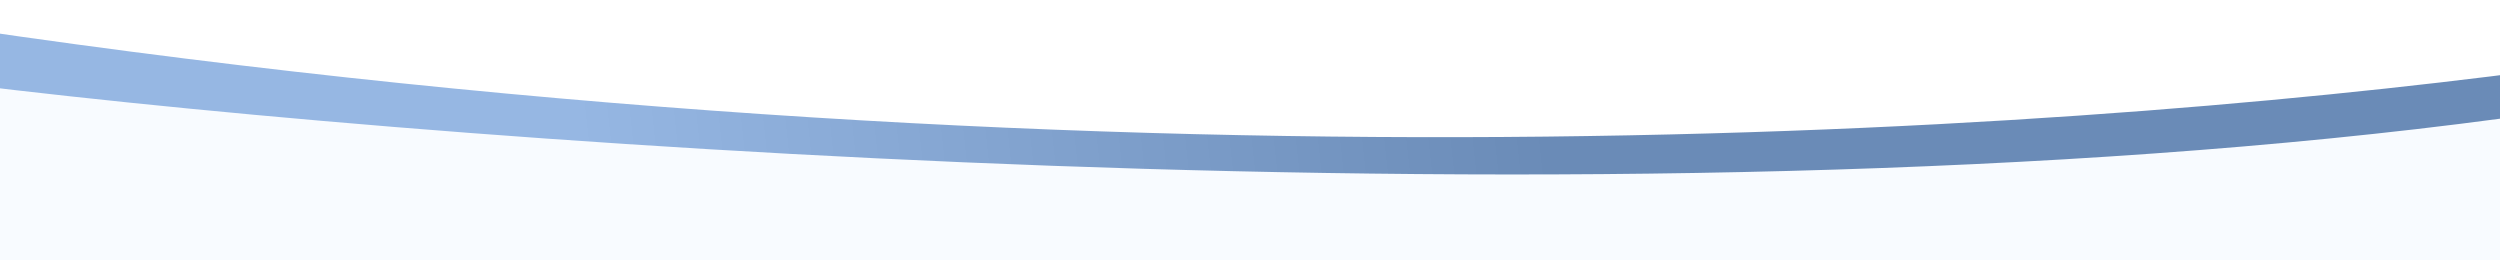 <svg width="1440" height="150" viewBox="0 0 1440 150" fill="none" xmlns="http://www.w3.org/2000/svg">
<g filter="url(#filter0_d_1_118)">
<path d="M1455 64C868.5 80.965 412 105.763 -22 30V166H1455V64Z" fill="#F8FBFF"/>
</g>
<path d="M-20 48.5V16.5C666.5 117.5 1218.5 74.5 1488 37V61.5C989.6 137.9 275 84.667 -20 48.5Z" fill="url(#paint0_linear_1_118)"/>
<defs>
<filter id="filter0_d_1_118" x="-34" y="0" width="1537" height="196" filterUnits="userSpaceOnUse" color-interpolation-filters="sRGB">
<feFlood flood-opacity="0" result="BackgroundImageFix"/>
<feColorMatrix in="SourceAlpha" type="matrix" values="0 0 0 0 0 0 0 0 0 0 0 0 0 0 0 0 0 0 127 0" result="hardAlpha"/>
<feOffset dx="18"/>
<feGaussianBlur stdDeviation="15"/>
<feComposite in2="hardAlpha" operator="out"/>
<feColorMatrix type="matrix" values="0 0 0 0 0 0 0 0 0 0.104 0 0 0 0 0.275 0 0 0 0.38 0"/>
<feBlend mode="normal" in2="BackgroundImageFix" result="effect1_dropShadow_1_118"/>
<feBlend mode="normal" in="SourceGraphic" in2="effect1_dropShadow_1_118" result="shape"/>
</filter>
<linearGradient id="paint0_linear_1_118" x1="893.036" y1="82.365" x2="339.54" y2="142.699" gradientUnits="userSpaceOnUse">
<stop stop-color="#6A8BB7"/>
<stop offset="1" stop-color="#96B7E3"/>
</linearGradient>
</defs>
</svg>
